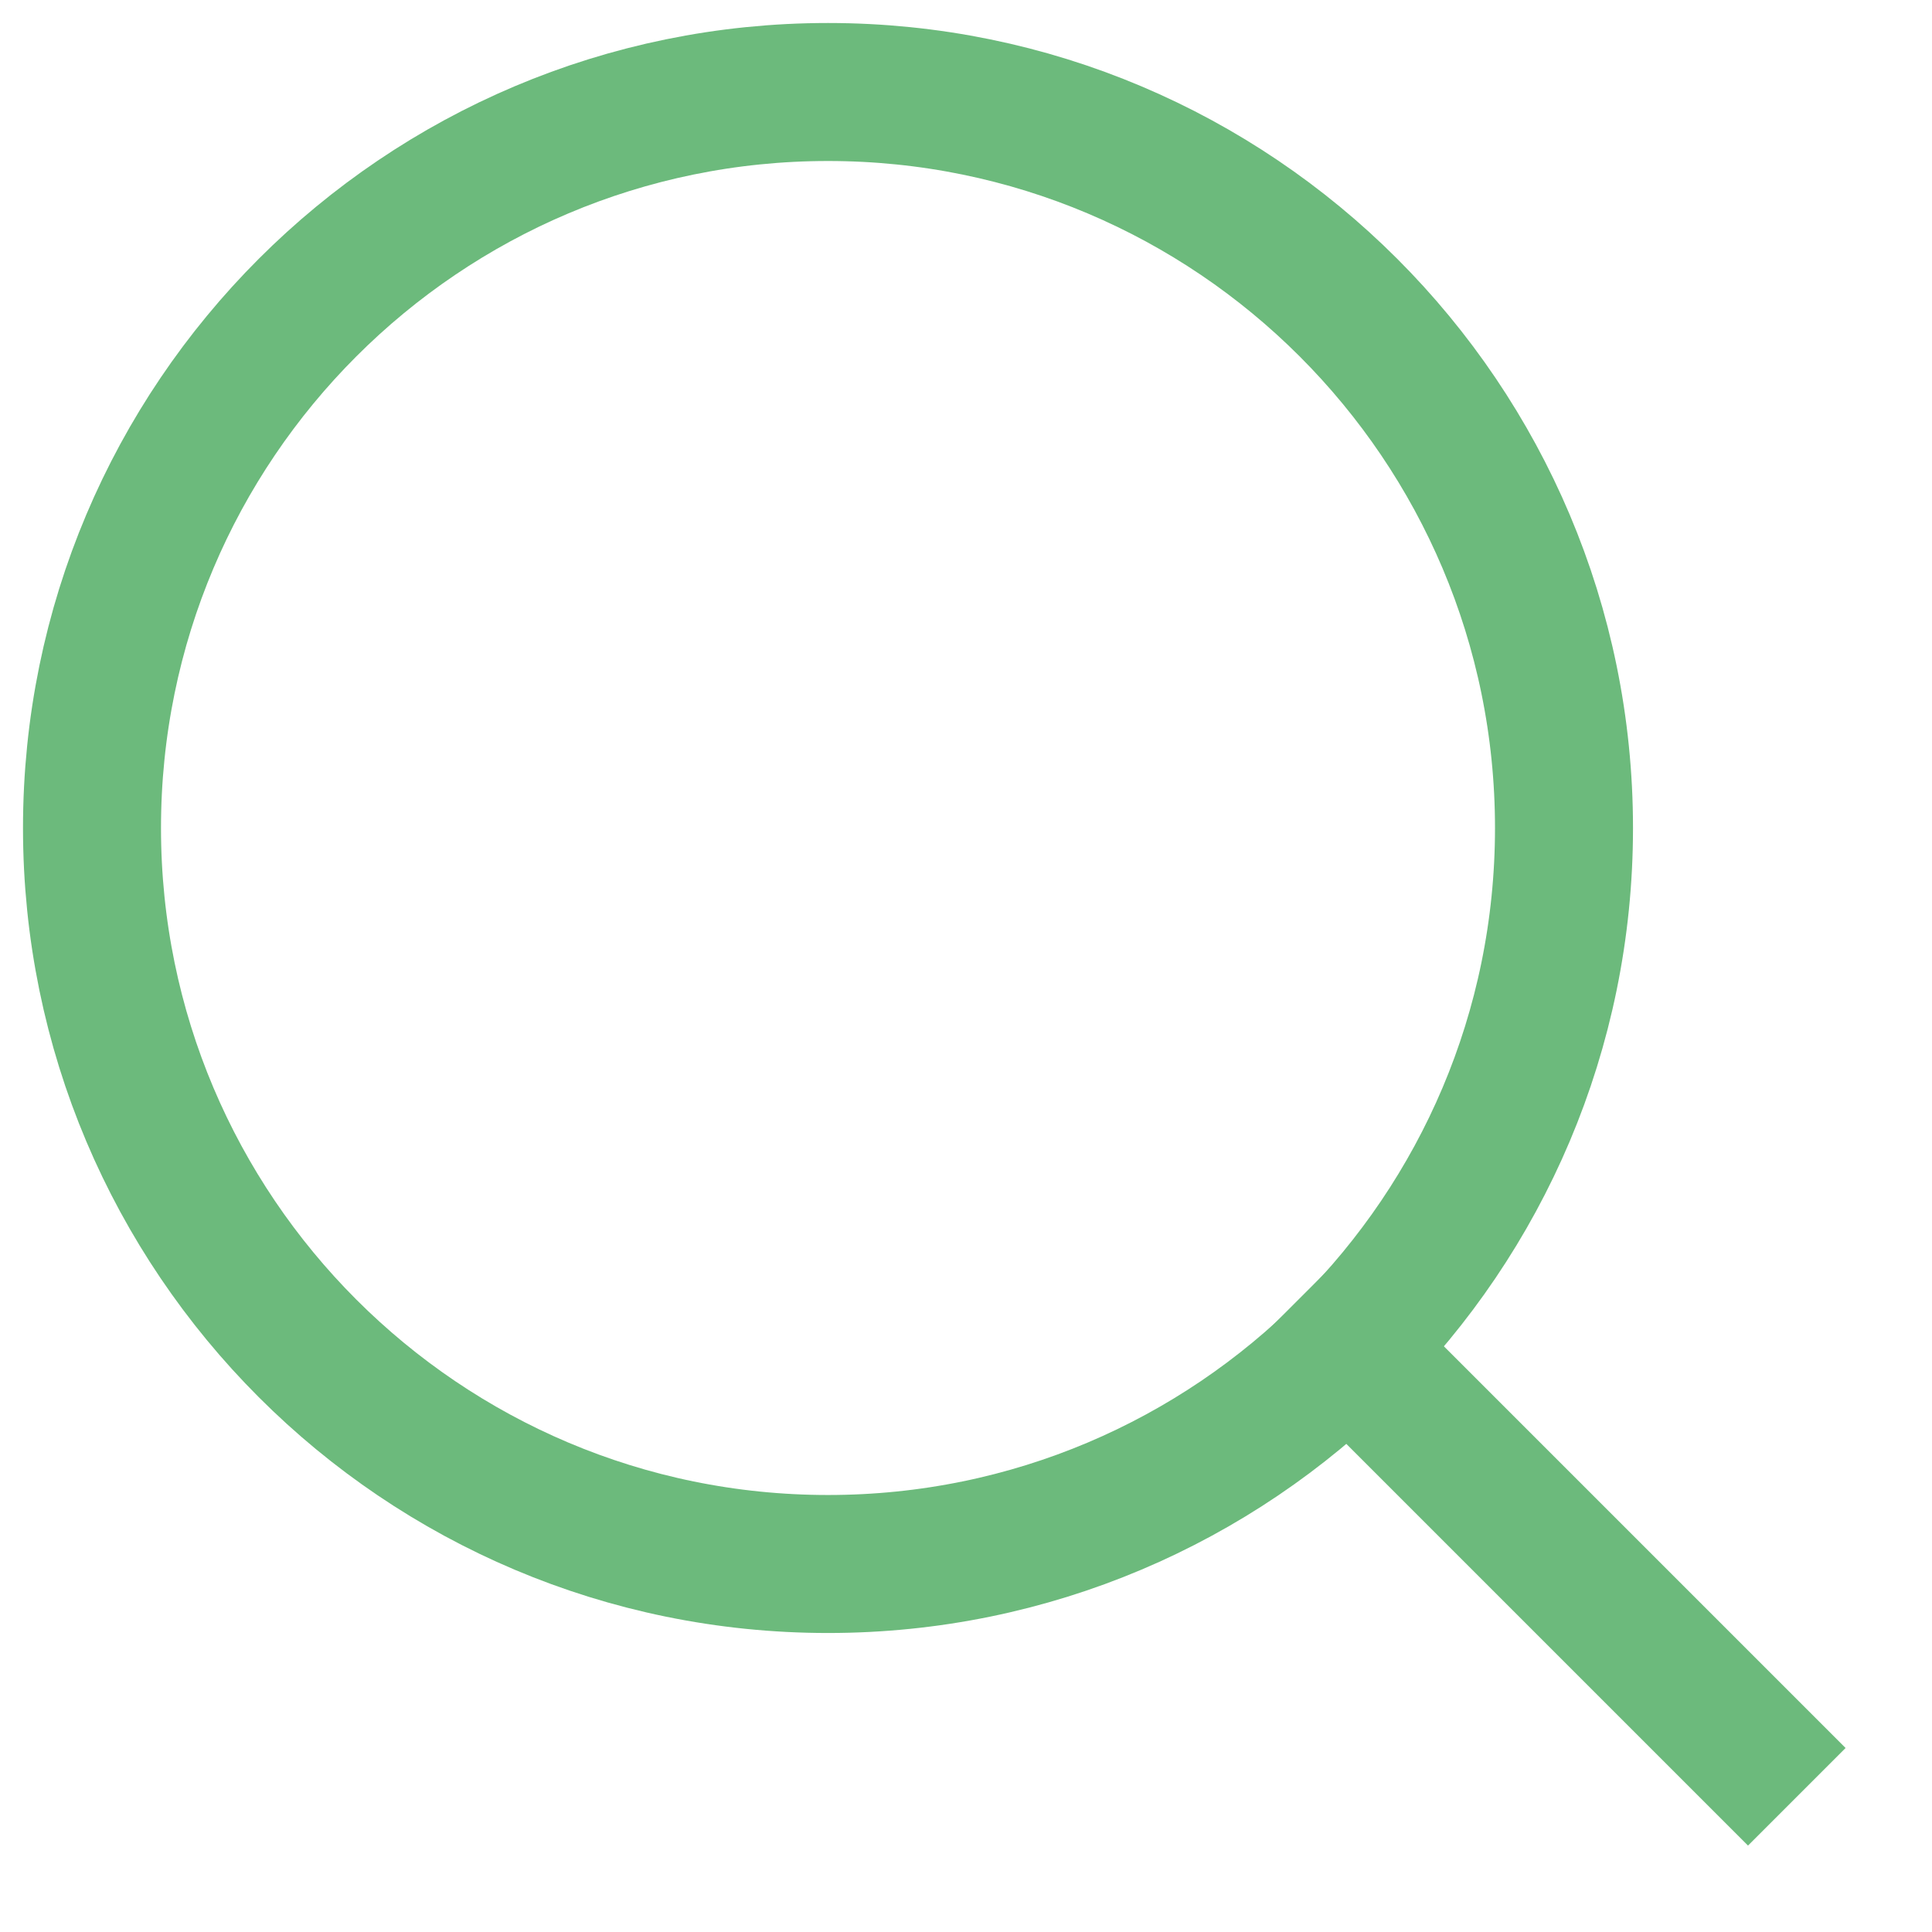 <svg width="21" height="21" viewBox="0 0 21 21" fill="none" xmlns="http://www.w3.org/2000/svg">
<path d="M9 17C13.418 17 17 13.418 17 9C17 4.582 13.418 1 9 1C4.582 1 1 4.582 1 9C1 13.418 4.582 17 9 17Z" stroke="#6CBA7C" stroke-width="1.5" stroke-linecap="square"/>
<path d="M19 19L14.65 14.65" stroke="#6CBA7C" stroke-width="1.5" stroke-linecap="square"/>
</svg>
